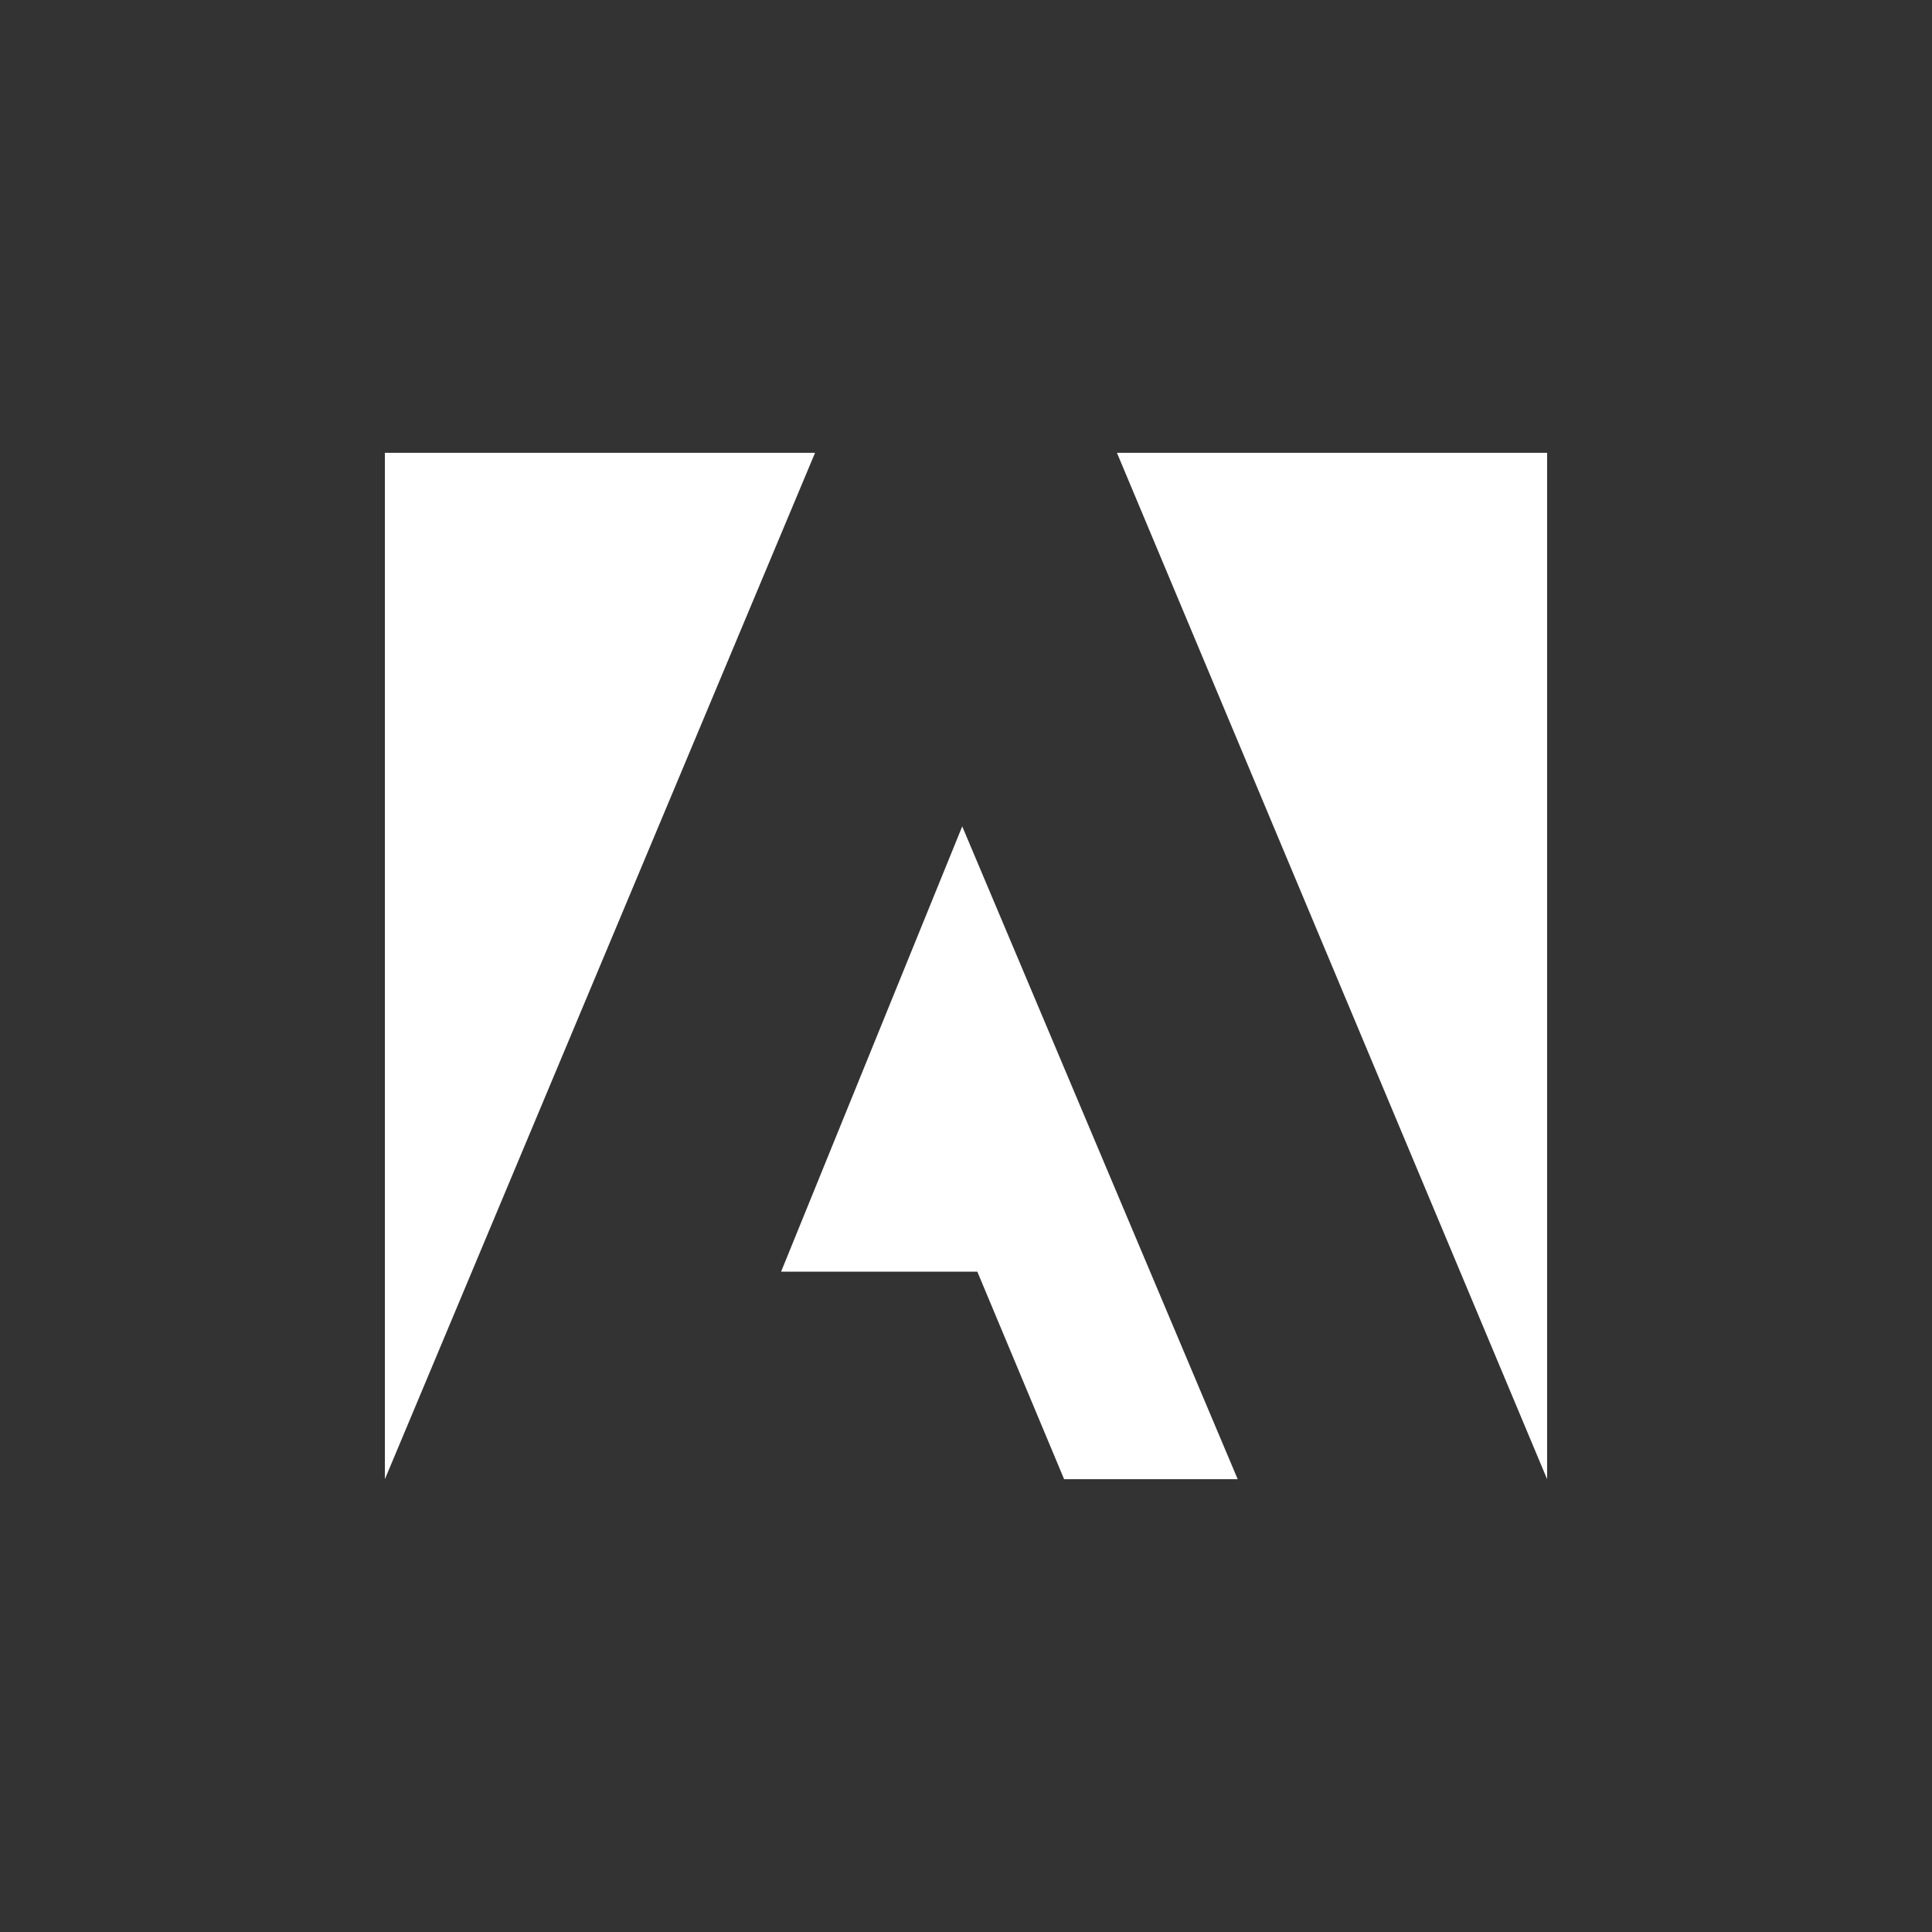 <?xml version="1.0" encoding="UTF-8"?>
<svg xmlns="http://www.w3.org/2000/svg" aria-label="Adobe" role="img" viewBox="0 0 512 512">
  <rect x="0" y="0" width="512" height="512" fill="#333333" stroke="none"/>
  <rect width="512" height="512" fill="transparent" rx="15%"/>
  <path fill="#fff" d="M296,120h114v272zm-80,0h-114v272zm39,99-48,118h52l23,55h46z"/>
</svg>
